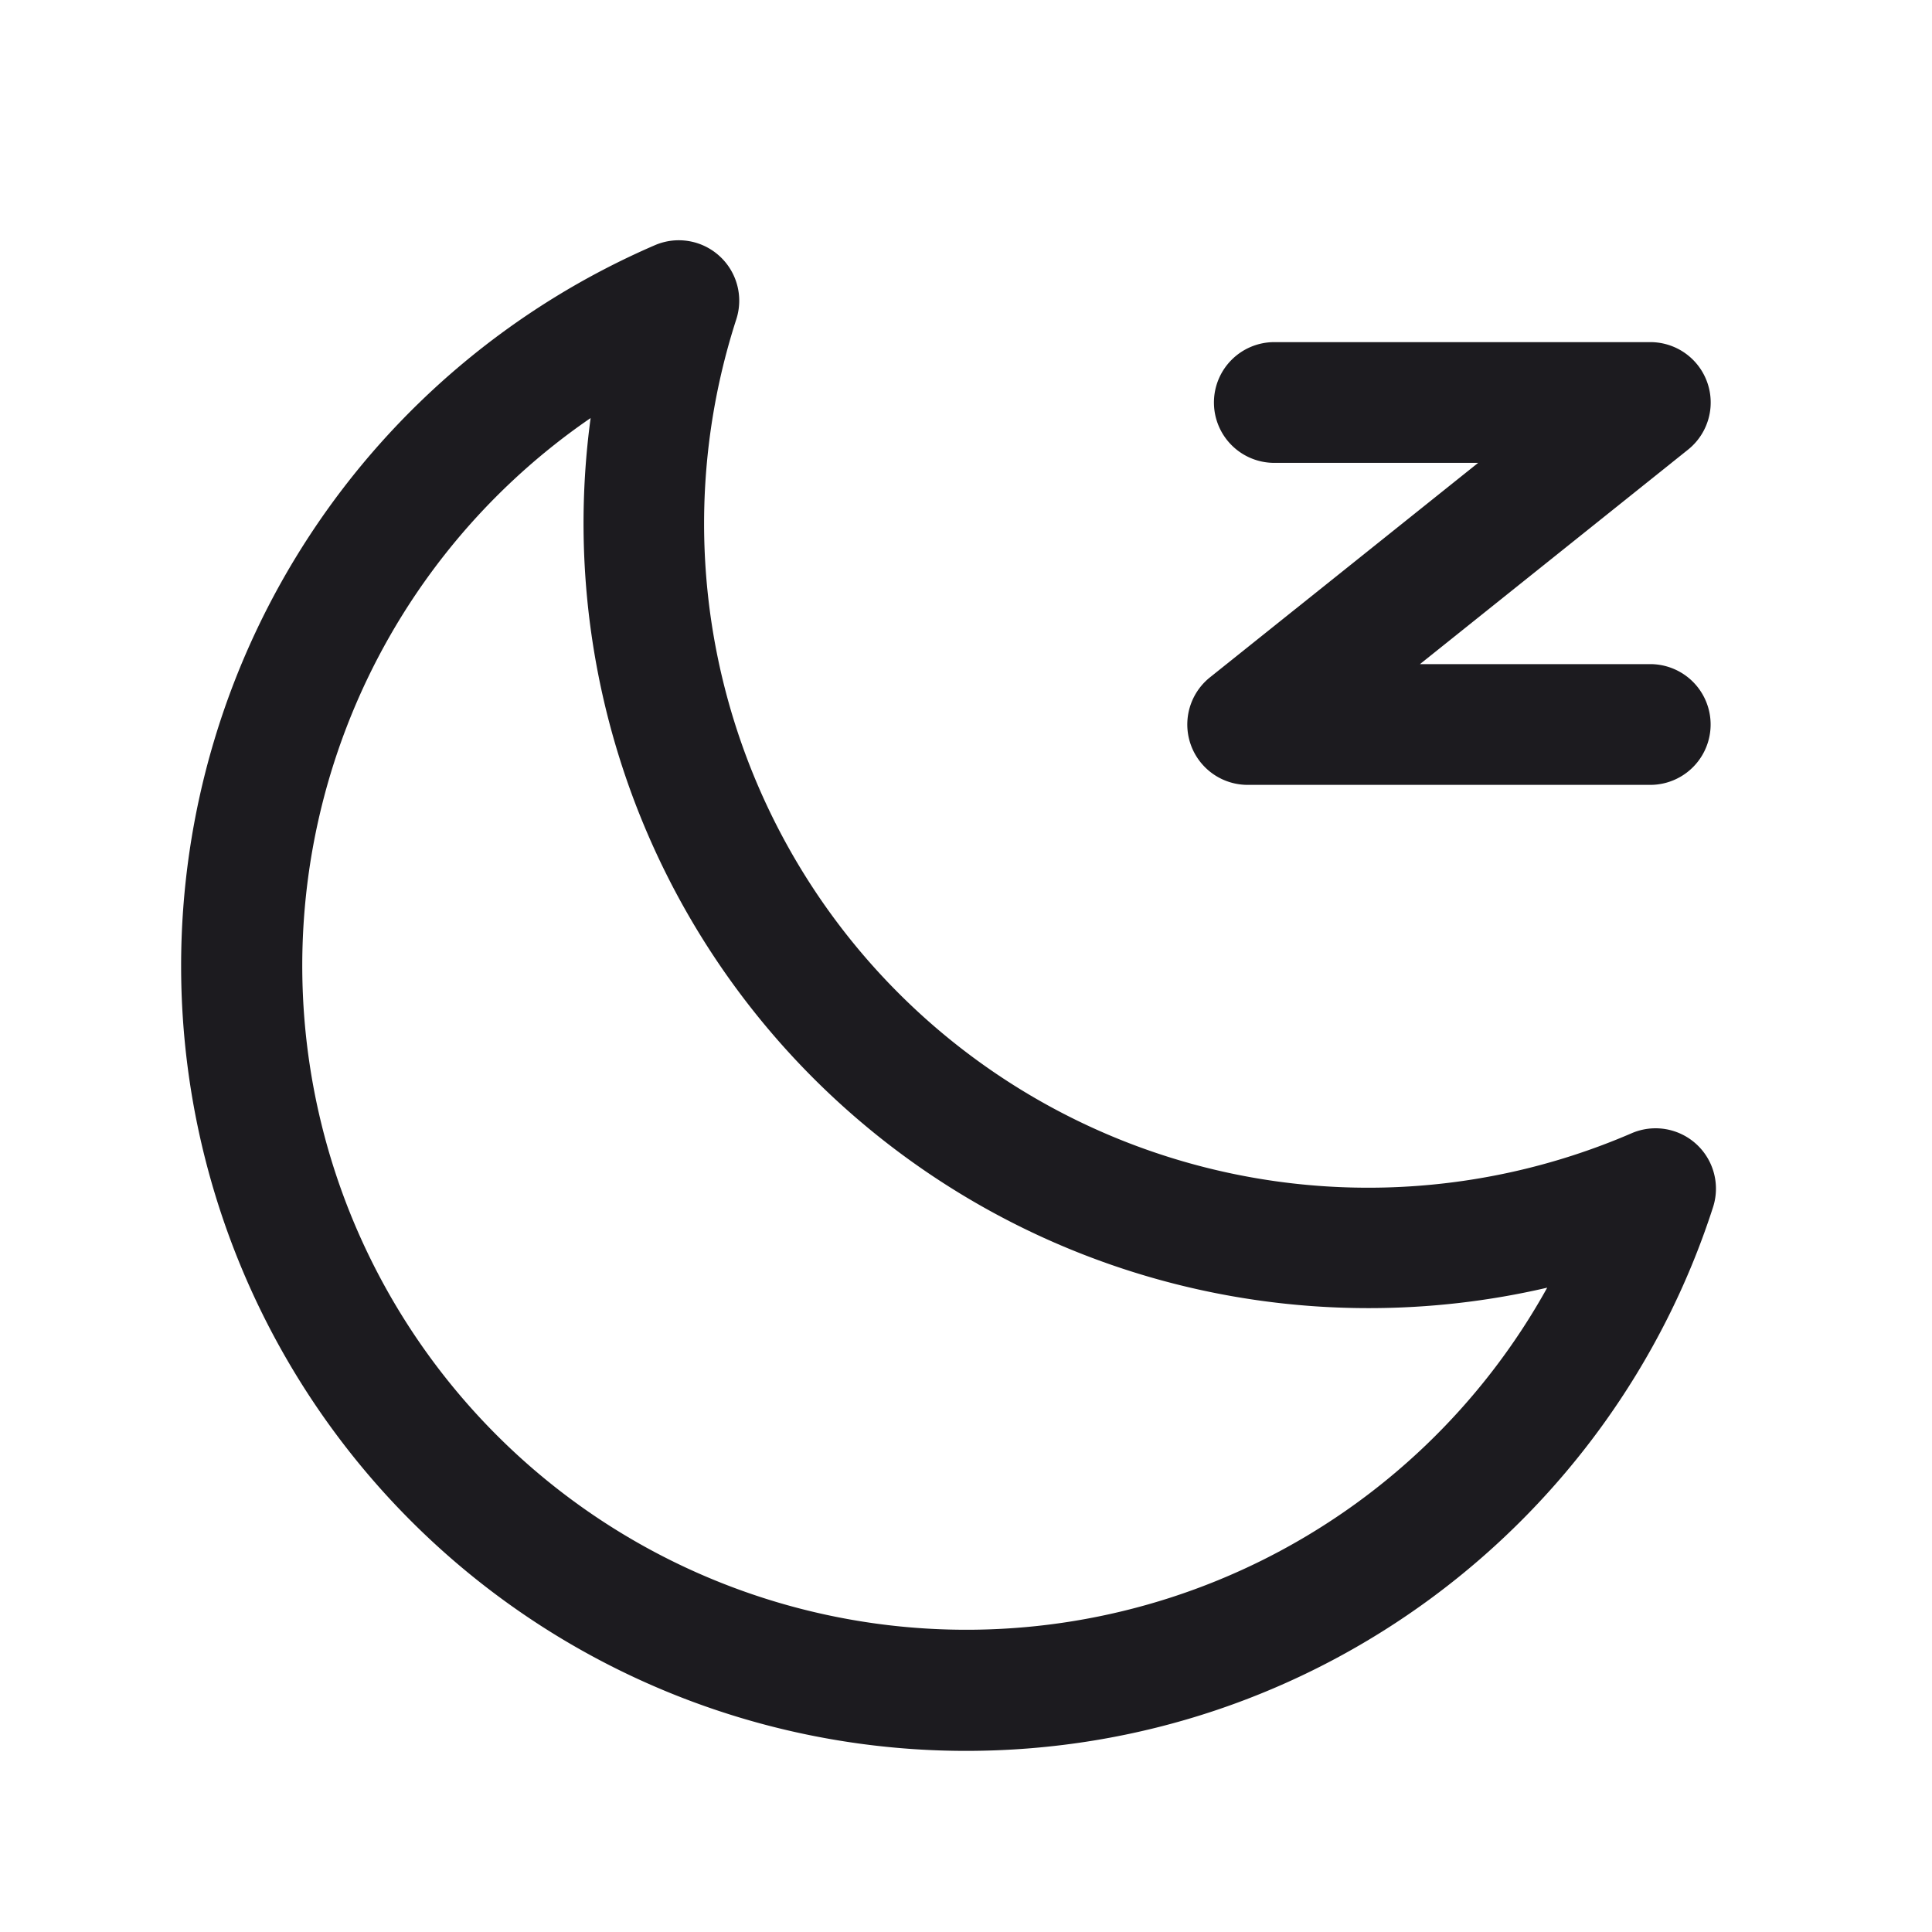 <svg xmlns="http://www.w3.org/2000/svg" width="24" height="24" fill="none" viewBox="0 0 24 24">
  <path fill="#1C1B1F" fill-rule="evenodd" d="M8.937 3.18a.75.75 0 0 1 .21.785A8.25 8.25 0 0 0 20.27 14.077a.75.75 0 0 1 1.01.919c-1.263 3.918-4.94 6.754-9.28 6.754A9.75 9.75 0 0 1 2.25 12a9.752 9.752 0 0 1 5.885-8.954.75.75 0 0 1 .802.134Zm-1.6 2.013A8.25 8.25 0 1 0 19.22 15.996a9.78 9.78 0 0 1-2.22.254A9.75 9.75 0 0 1 7.337 5.193Z" clip-rule="evenodd"/>
  <path fill="#1C1B1F" fill-rule="evenodd" d="M15.08 5a.75.75 0 0 1 .75-.75h4.67a.75.75 0 0 1 .469 1.336l-3.33 2.664H20.5a.75.75 0 1 1 0 1.5h-5a.75.75 0 0 1-.469-1.336l3.331-2.664H15.83a.75.75 0 0 1-.75-.75Z" clip-rule="evenodd"/>
</svg>
